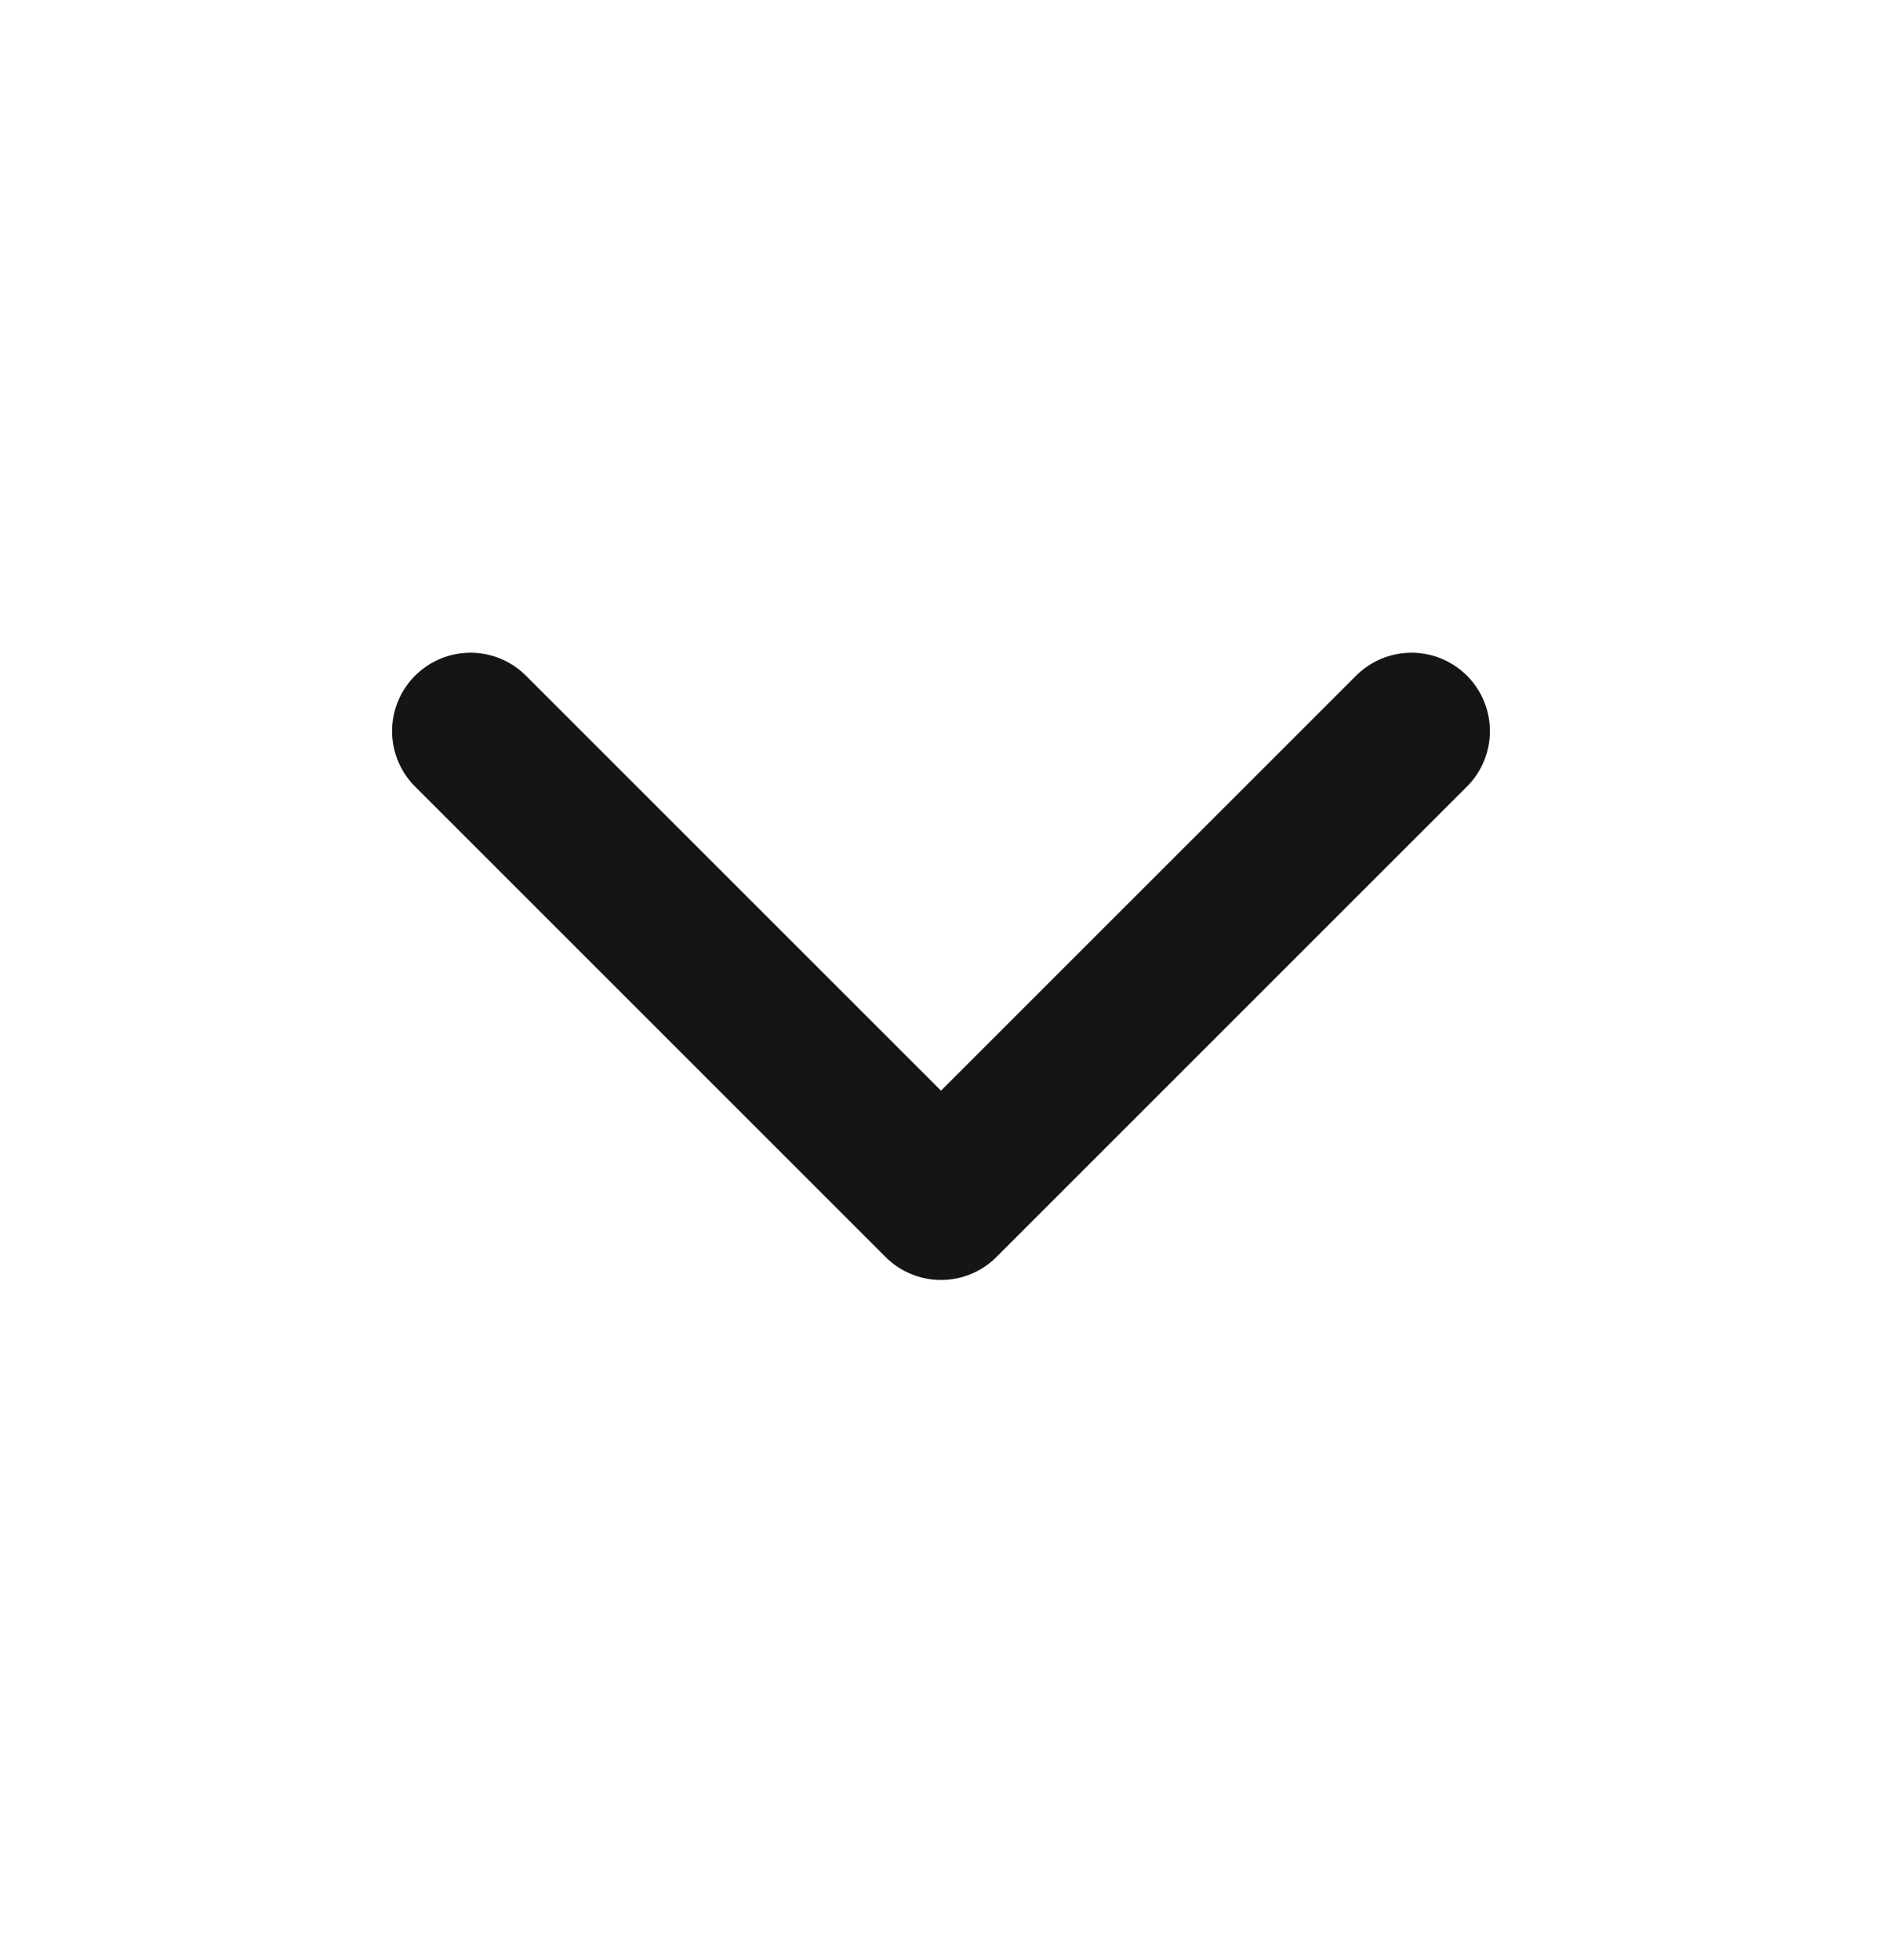 <svg width="24" height="25" viewBox="0 0 24 25" fill="none" xmlns="http://www.w3.org/2000/svg">
<path d="M6 9.325L12 15.325L18 9.325" stroke="#131612" stroke-width="2" stroke-linecap="round" stroke-linejoin="round"/>
</svg>
